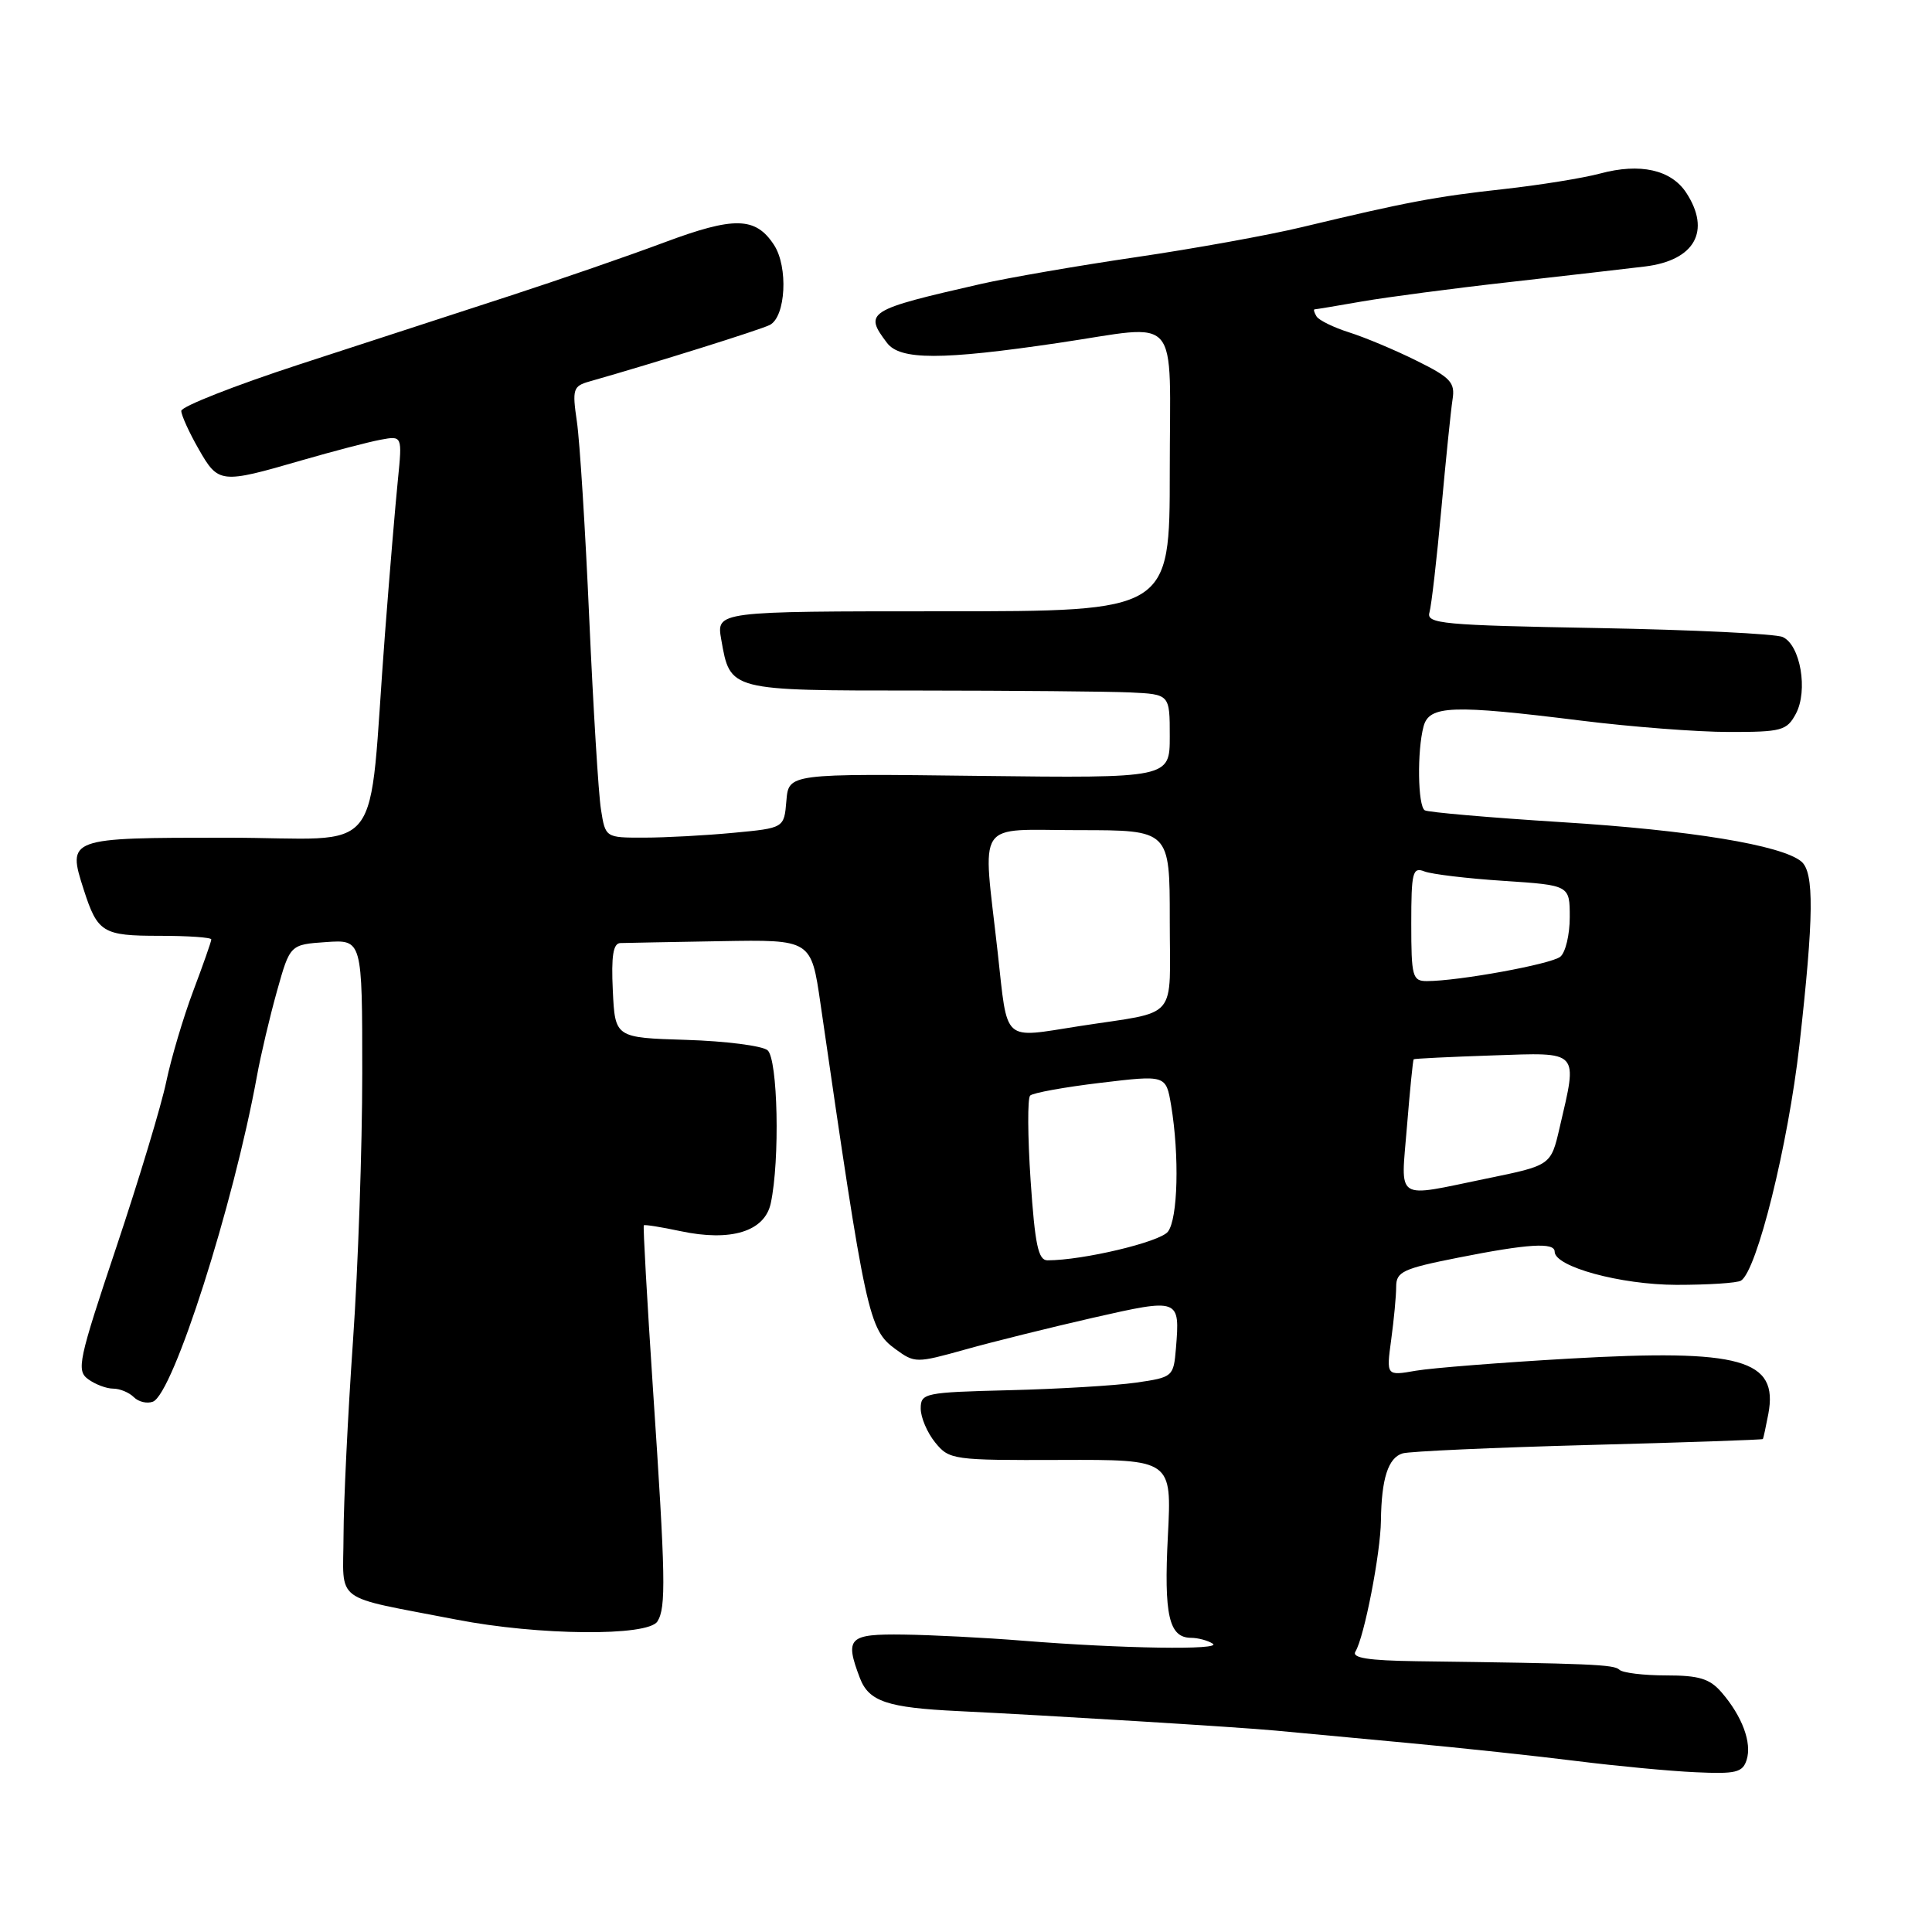 <?xml version="1.0" encoding="UTF-8" standalone="no"?>
<!DOCTYPE svg PUBLIC "-//W3C//DTD SVG 1.1//EN" "http://www.w3.org/Graphics/SVG/1.1/DTD/svg11.dtd" >
<svg xmlns="http://www.w3.org/2000/svg" xmlns:xlink="http://www.w3.org/1999/xlink" version="1.1" viewBox="0 0 256 256">
 <g >
 <path fill="currentColor"
d=" M 231.44 233.19 C 232.16 230.93 230.85 227.41 228.12 224.25 C 226.55 222.43 225.14 222.00 220.76 222.00 C 217.77 222.00 215.00 221.66 214.58 221.25 C 213.88 220.55 210.77 220.42 187.69 220.12 C 181.29 220.03 179.08 219.68 179.60 218.84 C 180.76 216.97 182.93 205.84 182.98 201.50 C 183.05 195.92 183.94 193.15 185.86 192.58 C 186.76 192.31 197.84 191.81 210.49 191.47 C 223.13 191.14 233.53 190.78 233.59 190.68 C 233.66 190.58 233.98 189.09 234.31 187.37 C 235.68 180.12 230.71 178.73 208.00 180.02 C 198.93 180.54 189.74 181.26 187.59 181.63 C 183.69 182.31 183.69 182.31 184.34 177.52 C 184.70 174.88 185.00 171.72 185.00 170.50 C 185.00 168.51 185.88 168.10 193.25 166.64 C 202.46 164.81 206.00 164.59 206.00 165.85 C 206.00 167.85 214.72 170.23 222.13 170.25 C 226.33 170.25 230.18 170.01 230.69 169.69 C 232.80 168.39 236.93 151.74 238.43 138.50 C 240.35 121.42 240.41 115.59 238.68 114.15 C 236.08 111.99 223.99 110.00 206.93 108.94 C 197.38 108.34 189.22 107.63 188.79 107.37 C 187.86 106.80 187.76 99.49 188.63 96.25 C 189.38 93.46 192.41 93.36 209.54 95.49 C 216.12 96.31 224.91 96.99 229.08 96.99 C 236.08 97.00 236.76 96.81 237.96 94.58 C 239.60 91.52 238.57 85.47 236.22 84.41 C 235.28 83.98 224.25 83.45 211.71 83.22 C 191.10 82.85 188.97 82.65 189.41 81.15 C 189.67 80.24 190.38 74.10 190.98 67.50 C 191.58 60.90 192.25 54.34 192.47 52.93 C 192.83 50.68 192.22 50.03 187.69 47.79 C 184.84 46.37 180.82 44.69 178.76 44.04 C 176.71 43.39 174.77 42.44 174.45 41.93 C 174.14 41.42 174.02 41.00 174.19 40.99 C 174.36 40.99 177.20 40.52 180.50 39.94 C 183.80 39.37 192.57 38.21 200.00 37.38 C 207.43 36.54 215.51 35.61 217.98 35.31 C 224.57 34.50 226.75 30.60 223.43 25.53 C 221.43 22.49 217.32 21.57 212.04 22.99 C 209.77 23.60 204.00 24.53 199.21 25.06 C 190.25 26.04 186.30 26.79 172.50 30.10 C 168.10 31.16 158.20 32.95 150.50 34.08 C 142.80 35.21 133.57 36.81 130.00 37.62 C 114.91 41.06 114.44 41.36 117.53 45.43 C 119.26 47.73 124.76 47.73 140.24 45.44 C 156.70 43.01 155.00 41.04 155.00 62.50 C 155.00 81.00 155.00 81.00 124.95 81.00 C 94.91 81.00 94.91 81.00 95.57 84.75 C 96.77 91.56 96.54 91.50 121.80 91.50 C 134.28 91.51 146.86 91.62 149.75 91.75 C 155.00 92.00 155.00 92.00 155.00 97.56 C 155.00 103.11 155.00 103.11 129.75 102.81 C 104.50 102.50 104.50 102.50 104.20 106.11 C 103.90 109.72 103.90 109.72 97.20 110.35 C 93.51 110.70 88.19 110.99 85.36 110.99 C 80.22 111.00 80.22 111.00 79.63 107.25 C 79.30 105.19 78.61 93.83 78.08 82.00 C 77.56 70.17 76.82 58.41 76.44 55.86 C 75.81 51.55 75.93 51.16 78.13 50.54 C 86.71 48.10 100.74 43.70 102.00 43.06 C 104.12 41.98 104.47 35.36 102.55 32.44 C 100.11 28.72 97.29 28.66 88.00 32.13 C 83.33 33.88 74.10 37.07 67.50 39.22 C 60.90 41.37 48.41 45.44 39.75 48.26 C 31.09 51.09 24.01 53.87 24.02 54.45 C 24.03 55.03 25.06 57.30 26.32 59.50 C 28.94 64.09 29.22 64.12 40.00 60.99 C 44.12 59.80 48.81 58.57 50.41 58.27 C 53.31 57.73 53.31 57.73 52.72 63.61 C 52.39 66.85 51.62 76.03 51.01 84.00 C 48.67 114.56 51.44 111.00 30.03 111.00 C 8.97 111.00 8.89 111.03 11.10 117.90 C 12.93 123.58 13.62 124.00 21.12 124.00 C 24.91 124.00 28.00 124.21 28.00 124.48 C 28.00 124.74 26.92 127.82 25.60 131.32 C 24.28 134.83 22.68 140.23 22.03 143.33 C 21.39 146.44 18.41 156.30 15.42 165.24 C 10.39 180.25 10.10 181.60 11.68 182.75 C 12.62 183.44 14.11 184.00 14.99 184.00 C 15.88 184.00 17.11 184.51 17.73 185.13 C 18.36 185.76 19.49 186.02 20.26 185.73 C 22.94 184.70 30.91 159.76 34.04 142.62 C 34.55 139.80 35.75 134.72 36.70 131.33 C 38.43 125.16 38.43 125.16 43.21 124.83 C 48.00 124.50 48.00 124.50 48.00 142.22 C 48.00 151.96 47.45 167.94 46.77 177.72 C 46.09 187.50 45.53 199.08 45.52 203.46 C 45.50 212.61 43.83 211.37 60.50 214.61 C 71.34 216.72 85.84 216.85 87.11 214.85 C 88.27 213.02 88.20 209.07 86.52 184.04 C 85.74 172.23 85.19 162.48 85.31 162.36 C 85.43 162.24 87.61 162.59 90.15 163.13 C 96.85 164.56 101.33 163.18 102.13 159.44 C 103.36 153.73 103.07 140.30 101.70 139.16 C 100.98 138.57 96.14 137.95 90.95 137.79 C 81.50 137.50 81.50 137.50 81.20 131.25 C 80.98 126.66 81.25 124.99 82.20 124.96 C 82.92 124.94 88.90 124.82 95.50 124.71 C 107.49 124.50 107.49 124.50 108.72 133.00 C 114.73 174.44 115.10 176.18 118.66 178.77 C 121.21 180.63 121.41 180.63 127.89 178.82 C 131.52 177.80 139.15 175.91 144.83 174.61 C 156.28 172.01 156.36 172.03 155.82 178.64 C 155.50 182.43 155.43 182.50 150.50 183.21 C 147.75 183.60 140.21 184.05 133.75 184.21 C 122.51 184.49 122.00 184.59 122.00 186.64 C 122.00 187.82 122.86 189.84 123.92 191.14 C 125.78 193.43 126.26 193.50 140.55 193.45 C 155.27 193.40 155.27 193.40 154.75 203.53 C 154.21 214.01 154.89 216.99 157.80 217.02 C 158.73 217.02 160.04 217.37 160.69 217.79 C 162.07 218.66 148.68 218.46 135.50 217.40 C 130.55 217.00 123.46 216.64 119.75 216.59 C 112.43 216.49 111.91 217.01 113.94 222.35 C 115.13 225.46 117.57 226.28 127.00 226.73 C 139.03 227.31 164.11 228.85 169.00 229.31 C 171.47 229.54 179.32 230.27 186.44 230.94 C 193.56 231.60 203.69 232.69 208.94 233.35 C 214.20 234.01 221.27 234.68 224.66 234.83 C 230.01 235.08 230.91 234.87 231.44 233.19 Z  M 136.56 156.41 C 136.17 150.58 136.14 145.52 136.50 145.17 C 136.85 144.81 141.05 144.05 145.82 143.48 C 154.50 142.44 154.50 142.44 155.18 146.47 C 156.29 153.14 156.08 161.52 154.75 163.21 C 153.67 164.58 143.49 167.00 138.80 167.00 C 137.57 167.00 137.14 164.94 136.56 156.41 Z  M 186.43 149.26 C 186.82 144.46 187.22 140.45 187.32 140.36 C 187.42 140.27 192.11 140.04 197.75 139.85 C 209.43 139.45 209.07 139.06 206.65 149.46 C 205.50 154.42 205.50 154.42 197.00 156.16 C 184.65 158.70 185.62 159.33 186.43 149.26 Z  M 132.20 126.20 C 130.20 108.25 129.04 110.00 143.00 110.00 C 155.00 110.00 155.00 110.00 155.00 121.92 C 155.00 135.51 156.38 133.89 143.00 135.97 C 132.71 137.57 133.55 138.33 132.20 126.20 Z  M 187.00 122.39 C 187.00 115.56 187.18 114.85 188.75 115.47 C 189.71 115.84 194.44 116.41 199.25 116.72 C 208.00 117.30 208.00 117.30 208.00 121.53 C 208.00 123.85 207.44 126.21 206.75 126.77 C 205.54 127.76 193.25 130.00 189.06 130.00 C 187.16 130.00 187.00 129.41 187.00 122.39 Z "/>
</g>
</svg>